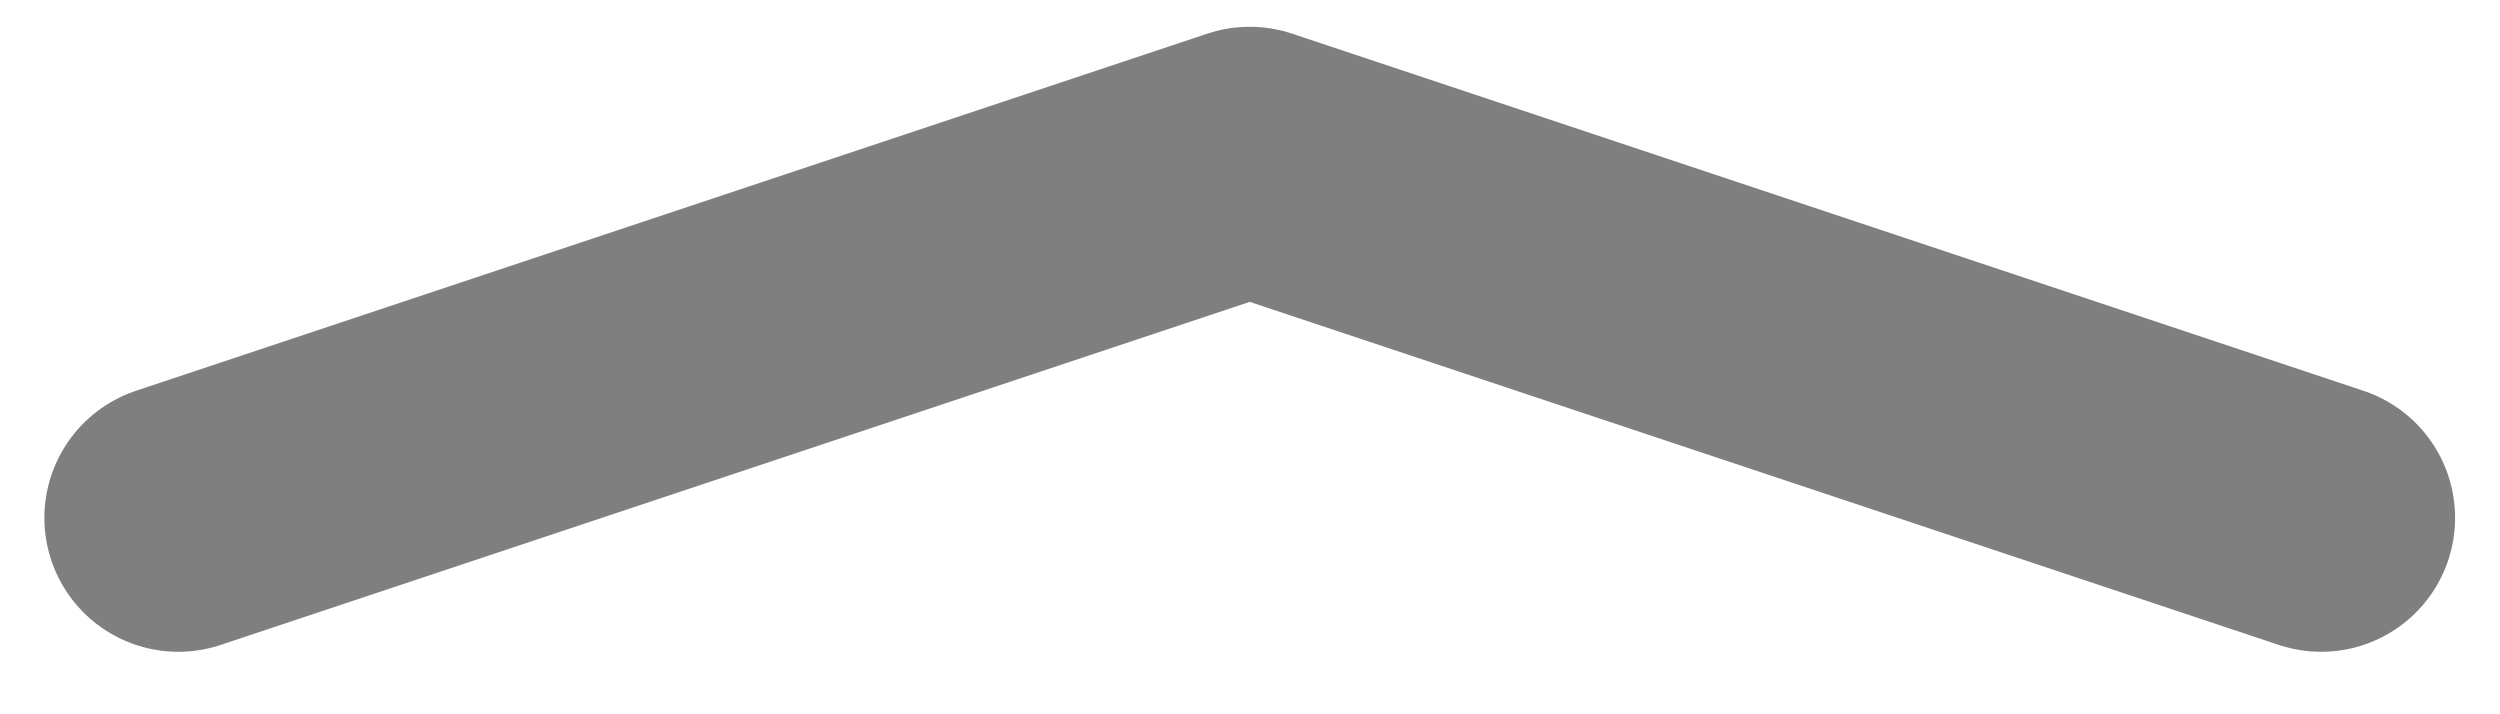 <?xml version="1.0" encoding="utf-8"?>
<!-- Generator: Adobe Illustrator 24.2.1, SVG Export Plug-In . SVG Version: 6.00 Build 0)  -->
<svg version="1.1" id="图层_1" xmlns="http://www.w3.org/2000/svg" xmlns:xlink="http://www.w3.org/1999/xlink" x="0px" y="0px"
	 viewBox="0 0 28 8" style="enable-background:new 0 0 28 8;" xml:space="preserve">
<style type="text/css">
	.st0{opacity:0.5;}
	.st1{fill:none;stroke:#000000;stroke-width:3;stroke-linecap:round;stroke-linejoin:round;stroke-miterlimit:10;}
</style>
<g id="展开" transform="translate(25.897 5.5) rotate(180)" class="st0">
	<path id="折叠" class="st1" d="M23.9-0.3l-12,4l-12-4"/>
</g>
</svg>
